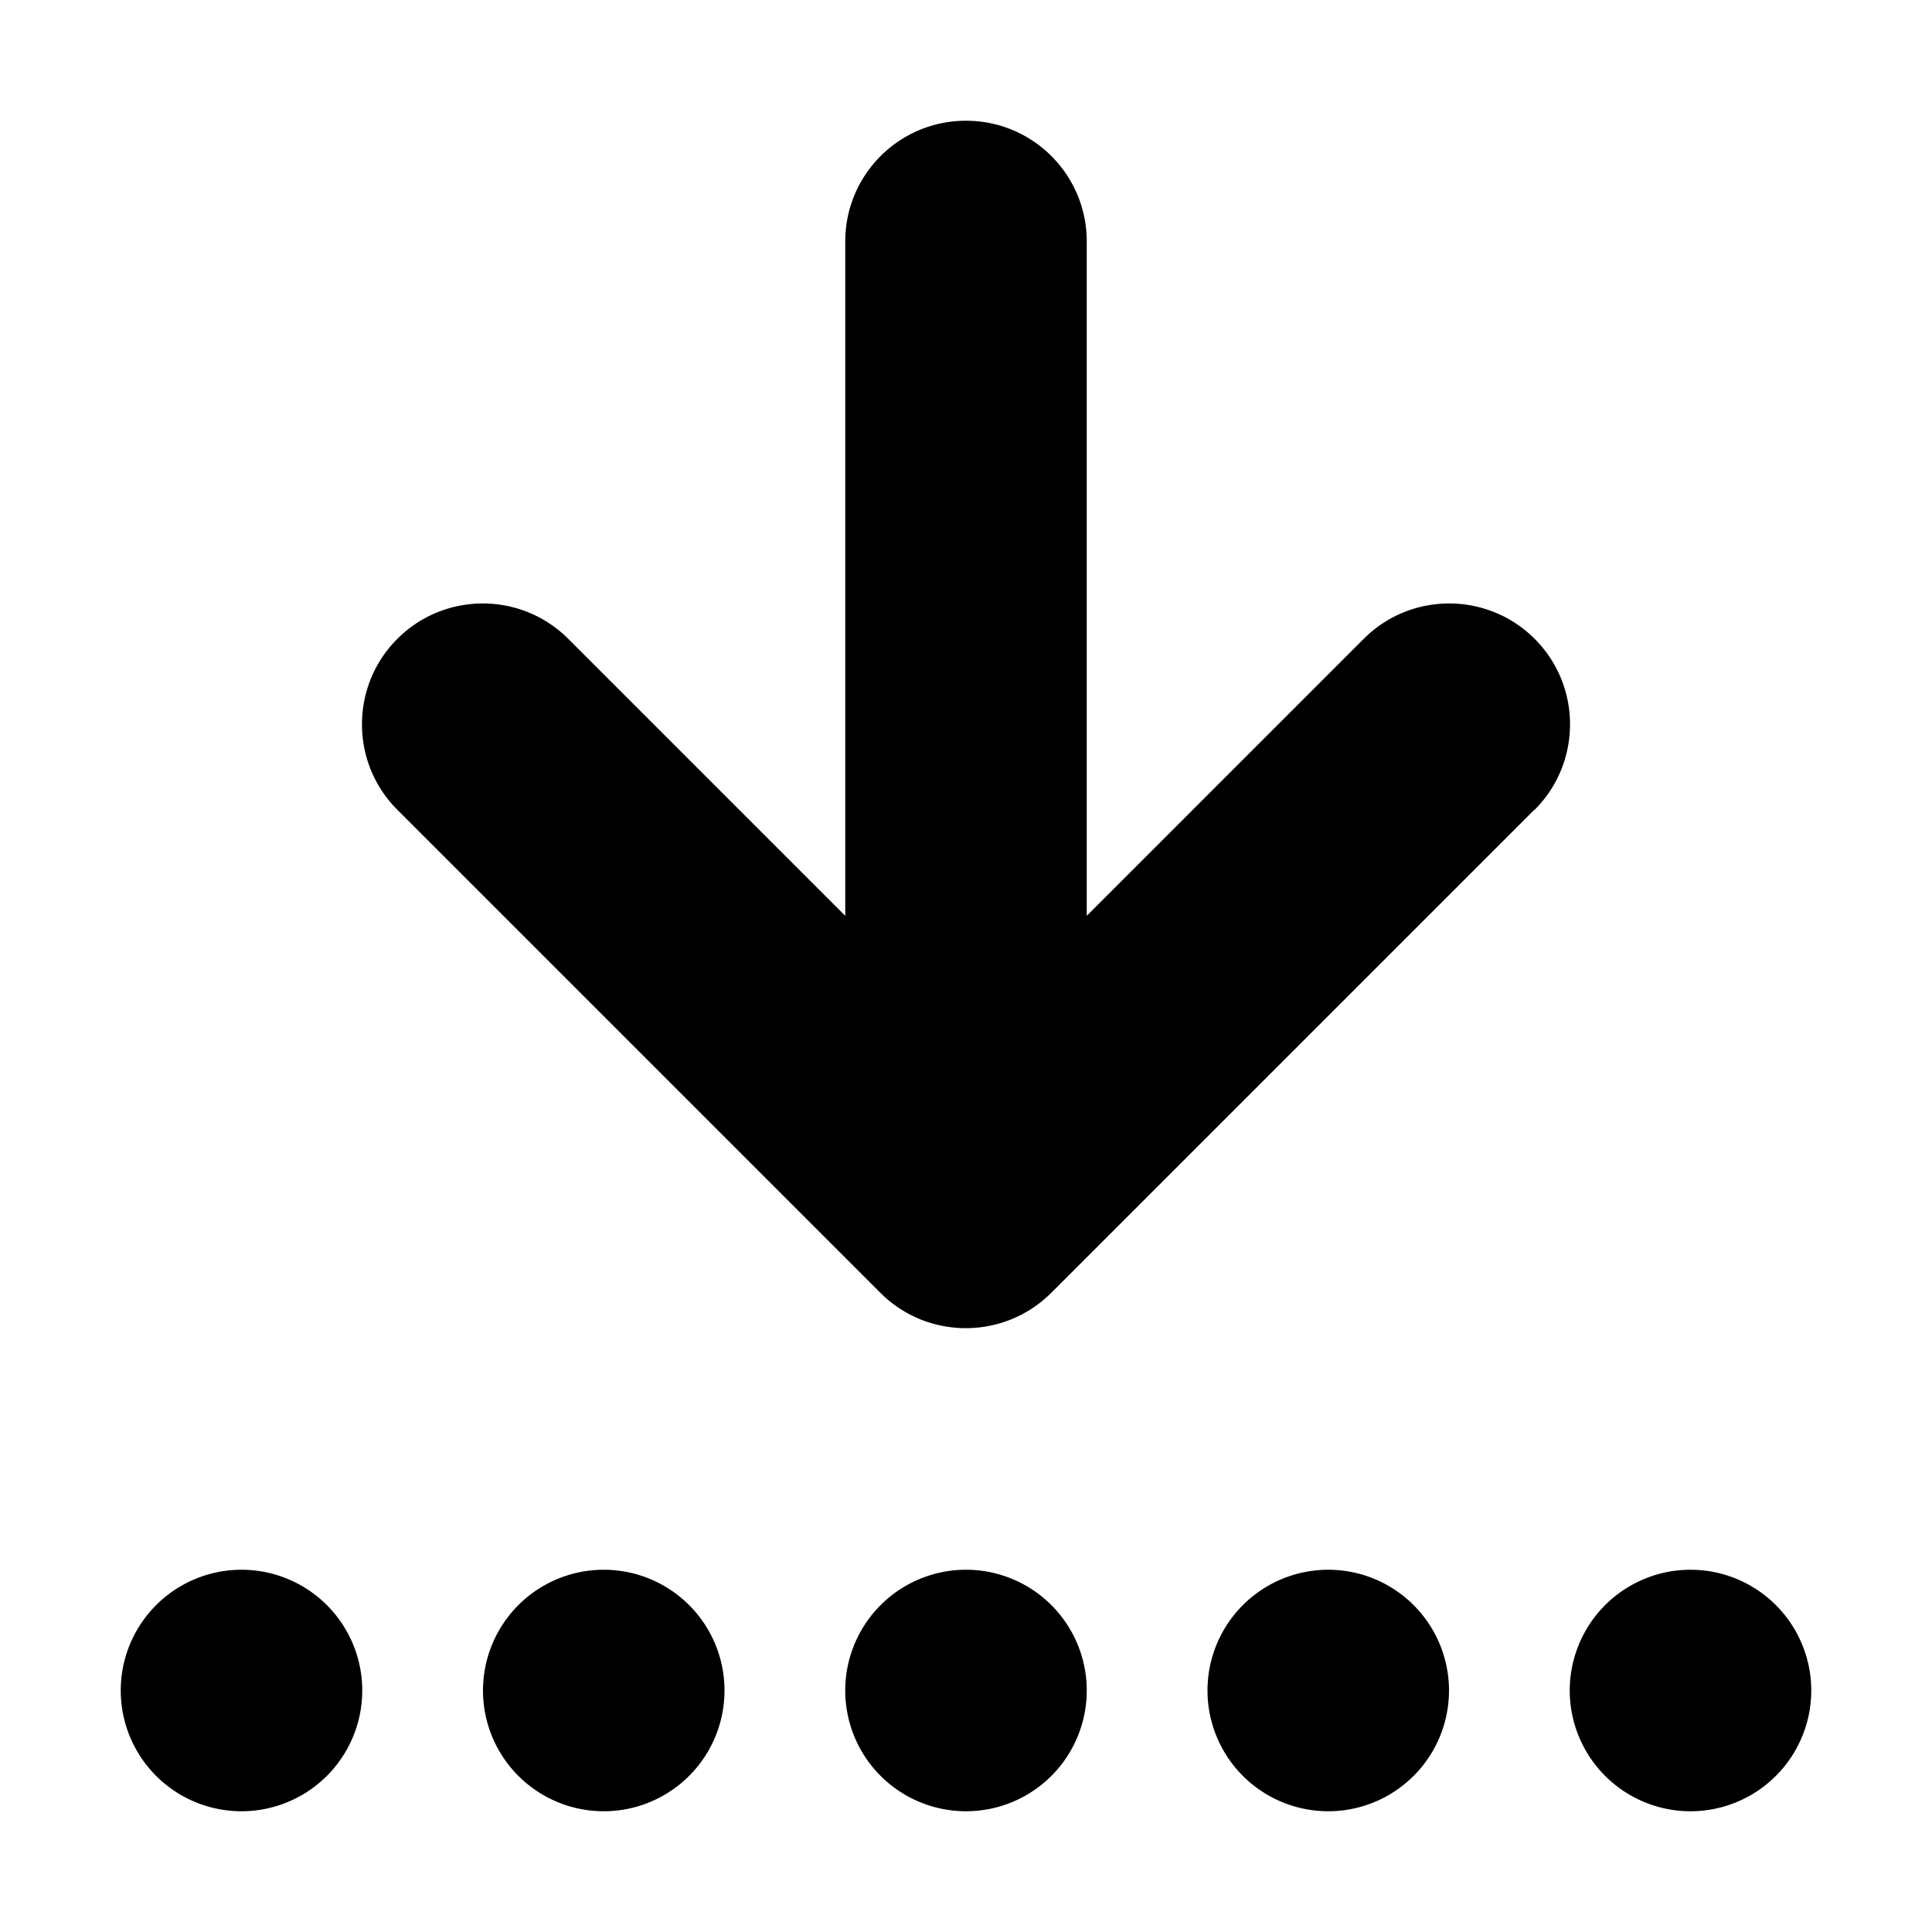<svg xmlns="http://www.w3.org/2000/svg" width="24" height="24" viewBox="0 0 448 512">
    <path d="M374.6 214.6l-128 128c-12.5 12.5-32.8 12.5-45.3 0l-128-128c-12.5-12.5-12.5-32.8 0-45.3s32.8-12.5 45.3 0L192 242.7l0-66.7 0-112c0-17.7 14.3-32 32-32s32 14.3 32 32l0 112 0 66.7 73.4-73.4c12.5-12.5 32.8-12.5 45.3 0s12.5 32.8 0 45.3zM32 480a32 32 0 1 1 0-64 32 32 0 1 1 0 64zm96 0a32 32 0 1 1 0-64 32 32 0 1 1 0 64zm96-64a32 32 0 1 1 0 64 32 32 0 1 1 0-64zm96 64a32 32 0 1 1 0-64 32 32 0 1 1 0 64zm128-32a32 32 0 1 1 -64 0 32 32 0 1 1 64 0z"/>
</svg>